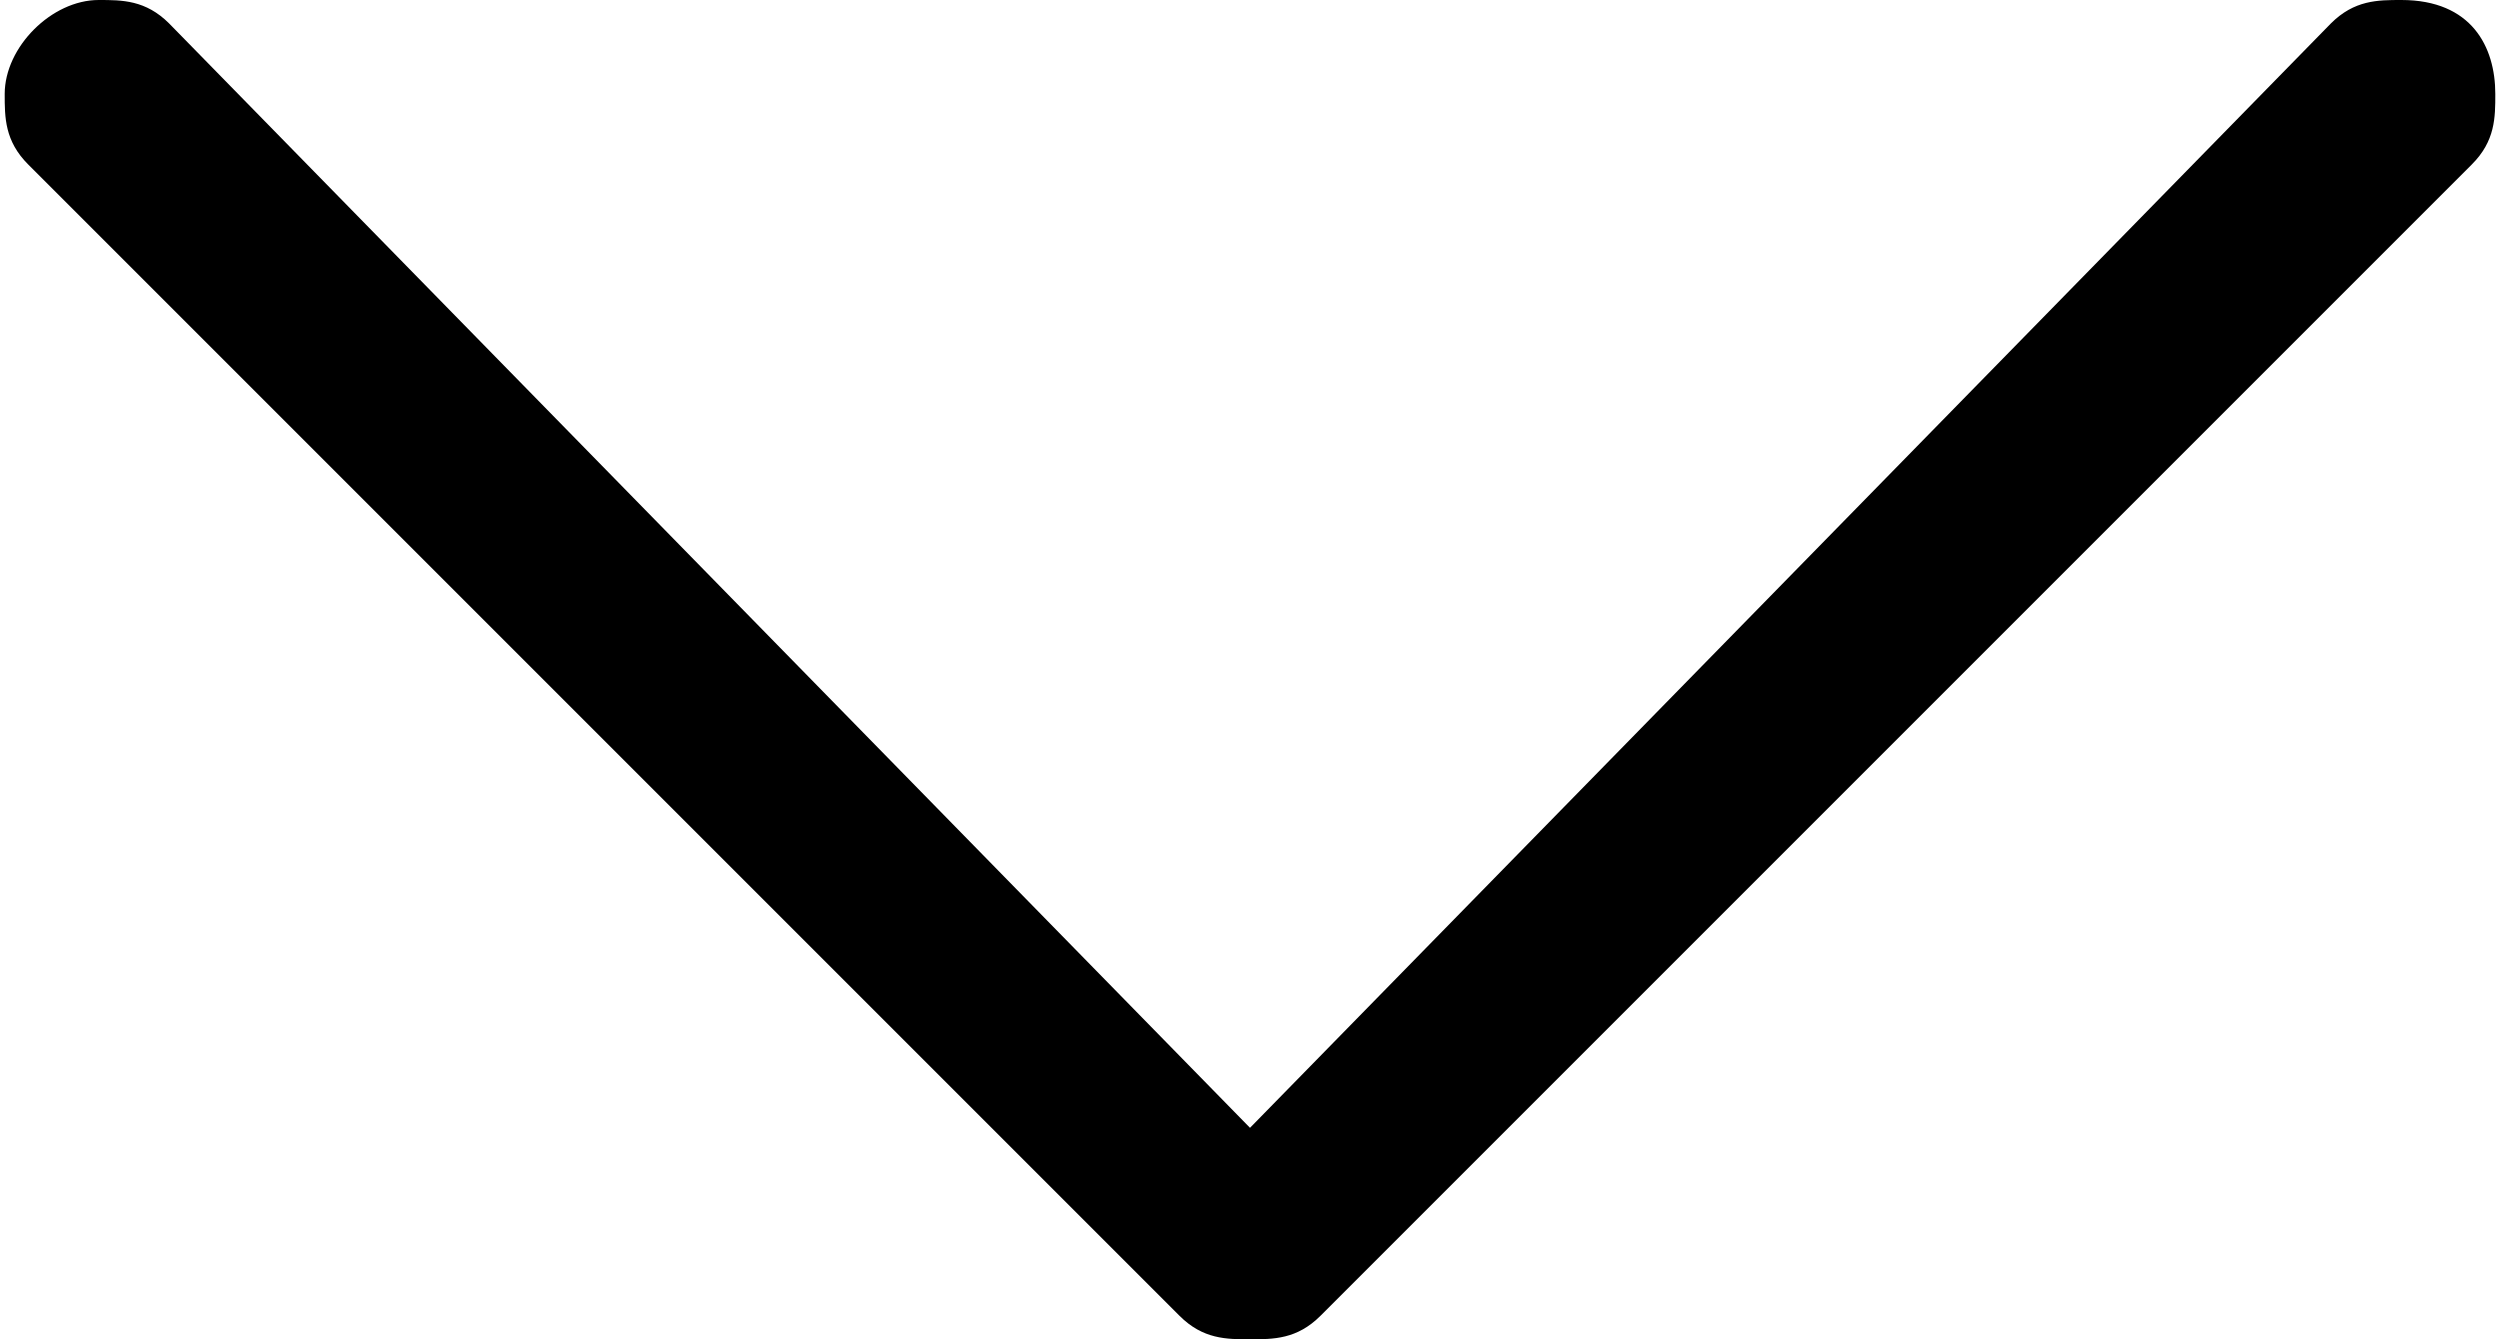 <?xml version="1.0" encoding="UTF-8"?>
<!DOCTYPE svg PUBLIC "-//W3C//DTD SVG 1.1//EN" "http://www.w3.org/Graphics/SVG/1.1/DTD/svg11.dtd">
<!-- Creator: CorelDRAW 2020 (64-Bit) -->
<svg xmlns="http://www.w3.org/2000/svg" xml:space="preserve" width="28px" height="15px" version="1.1" style="shape-rendering:geometricPrecision; text-rendering:geometricPrecision; image-rendering:optimizeQuality; fill-rule:evenodd; clip-rule:evenodd"
viewBox="0 0 1.06 0.57"
 xmlns:xlink="http://www.w3.org/1999/xlink"
 xmlns:xodm="http://www.corel.com/coreldraw/odm/2003">
 <defs>
  <style type="text/css">
   <![CDATA[
    .fil0 {fill:black;fill-rule:nonzero}
   ]]>
  </style>
 </defs>
 <g id="Camada_x0020_1">
  <g id="iconfinder_multimedia-03_2849833.svg">
   <g id="_1" data-name="1">
    <path class="fil0" d="M1.06 0.04c0,-0.02 -0.01,-0.04 -0.04,-0.04 -0.01,0 -0.02,0 -0.03,0.01l-0.46 0.47 -0.46 -0.47c-0.01,-0.01 -0.02,-0.01 -0.03,-0.01 -0.02,0 -0.04,0.02 -0.04,0.04 0,0.01 0,0.02 0.01,0.03l0.49 0.49c0.01,0.01 0.02,0.01 0.03,0.01 0.01,0 0.02,0 0.03,-0.01l0.49 -0.49c0.01,-0.01 0.01,-0.02 0.01,-0.03 0,0 0,0 0,0l0 0z"/>
   </g>
  </g>
 </g>
</svg>
